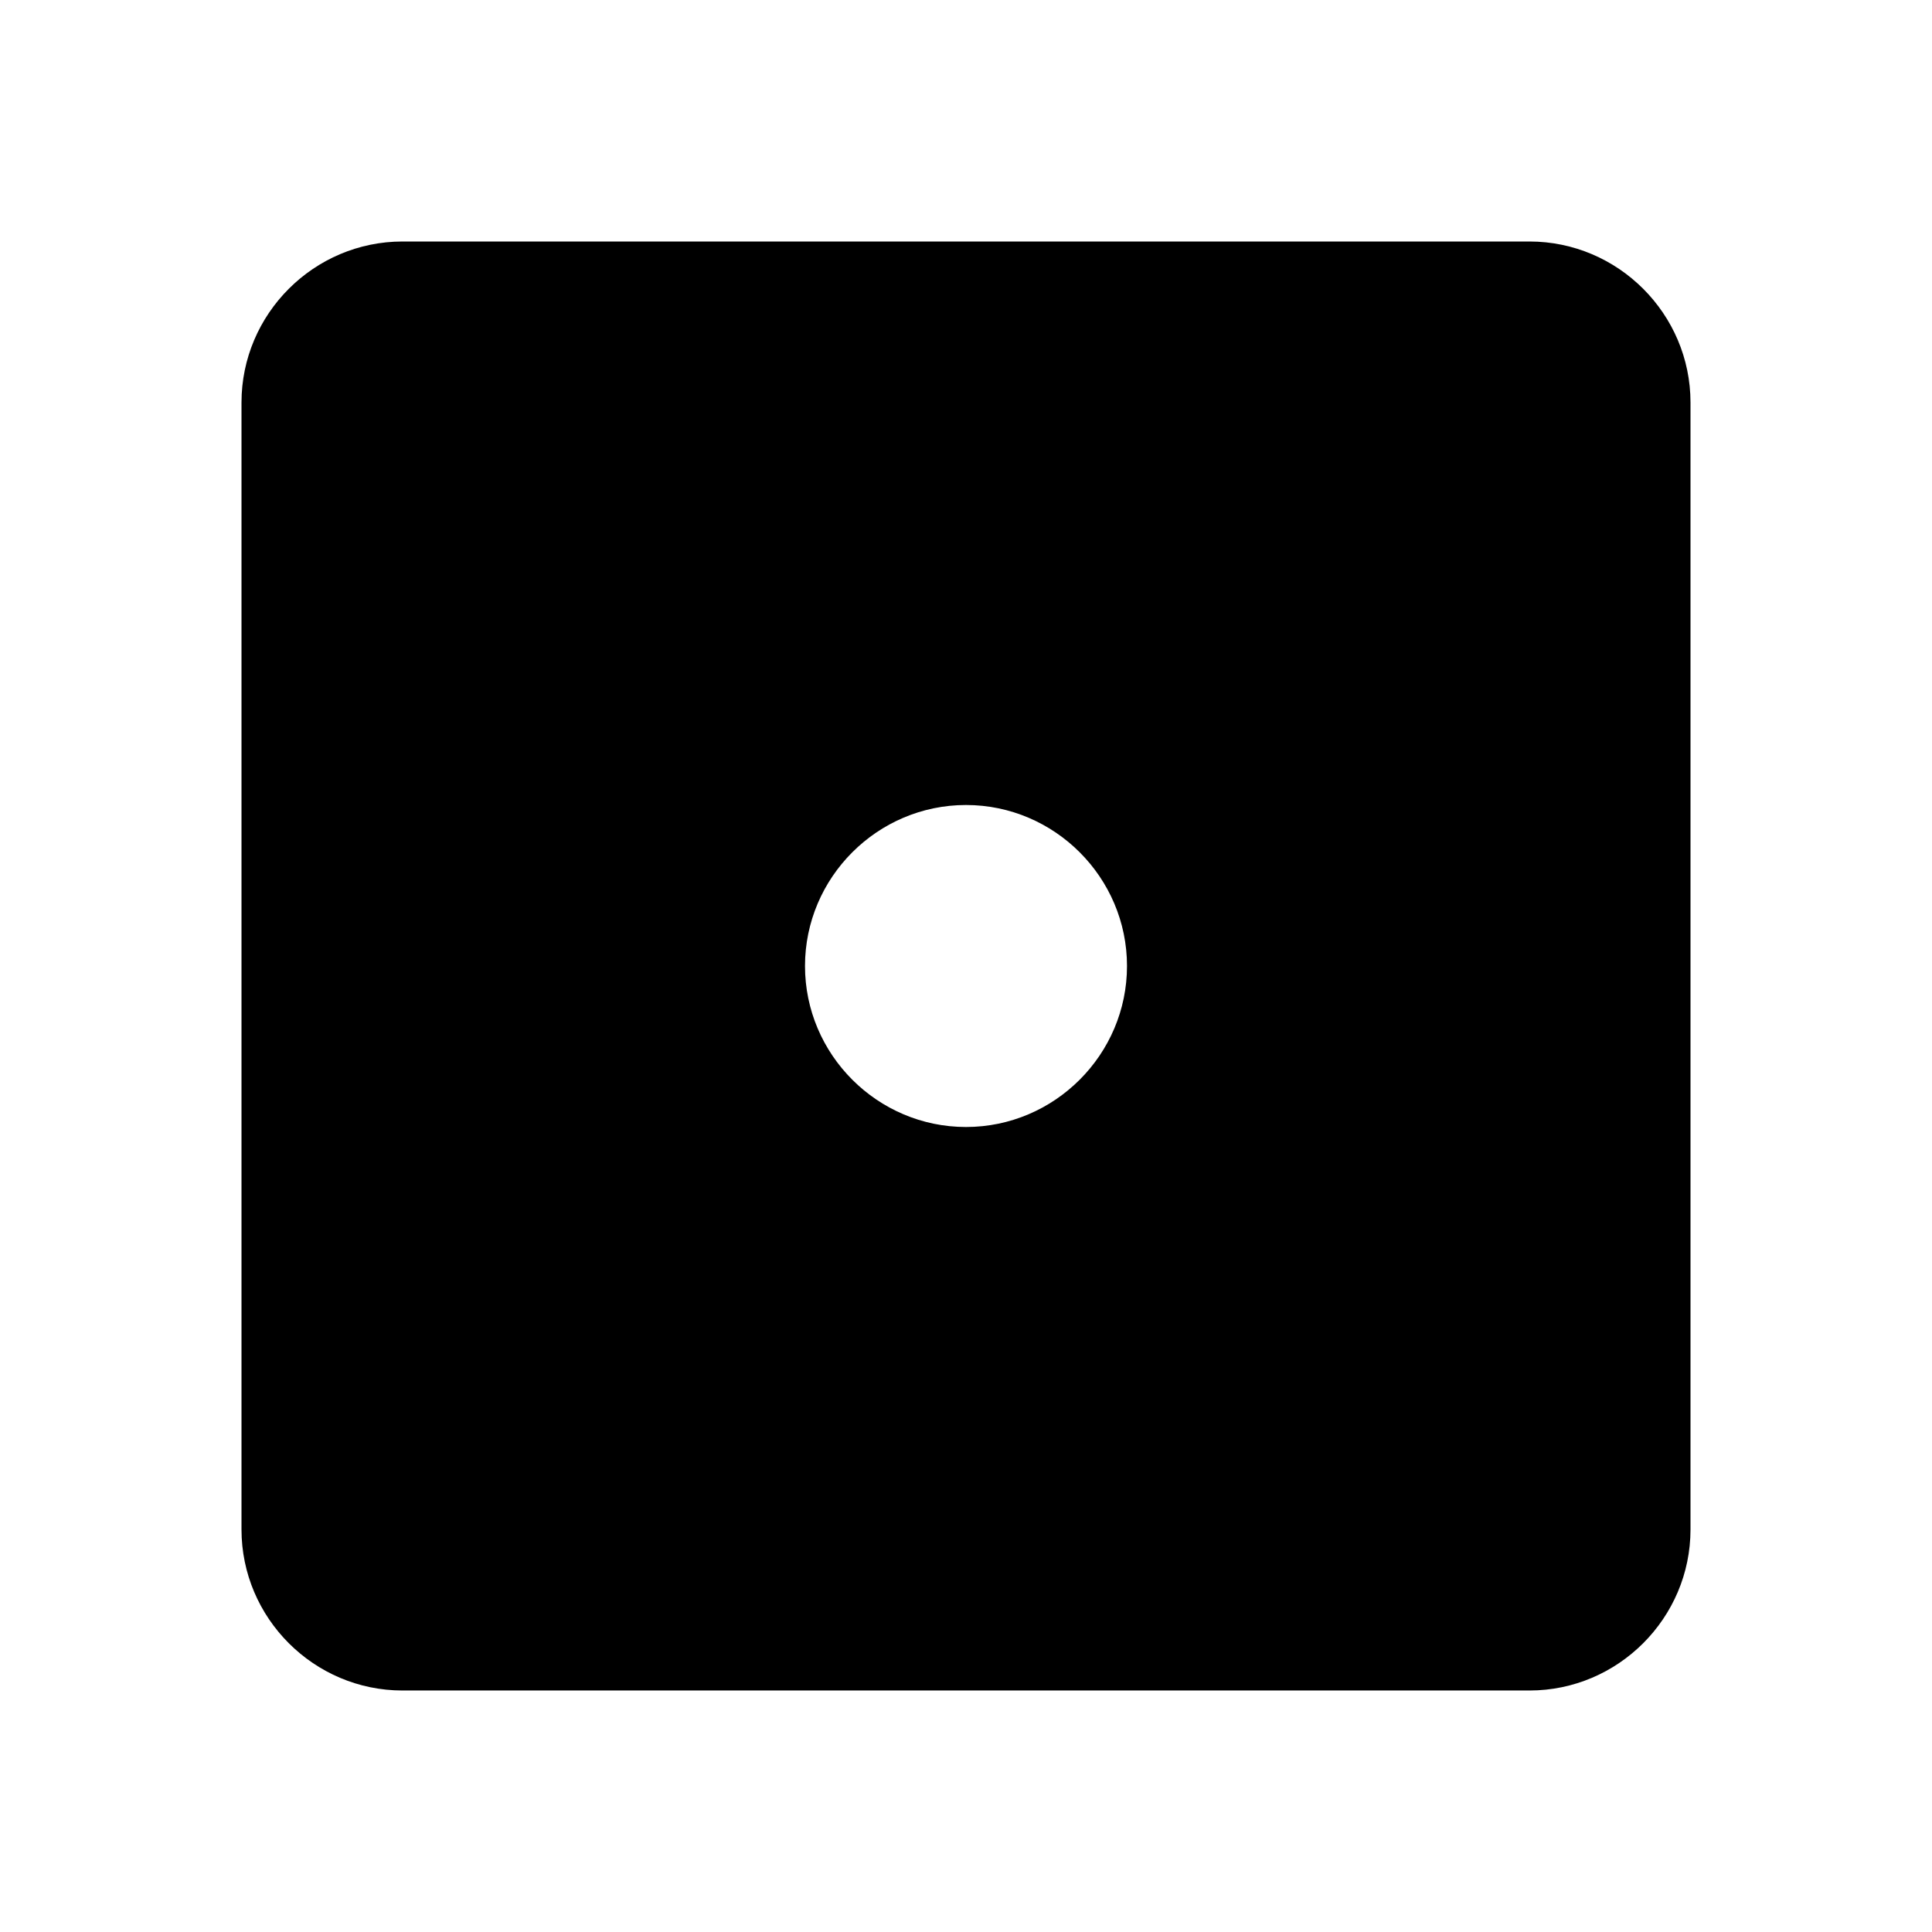 <svg xmlns="http://www.w3.org/2000/svg" viewBox="0 0 24 24"><path d="M5 3h14c1.1 0 2 .9 2 2v14c0 1.1-.9 2-2 2H5c-1.1 0-2-.9-2-2V5c0-1.1.9-2 2-2m7 7c-1.1 0-2 .9-2 2s.9 2 2 2 2-.9 2-2-.9-2-2-2z"/></svg>